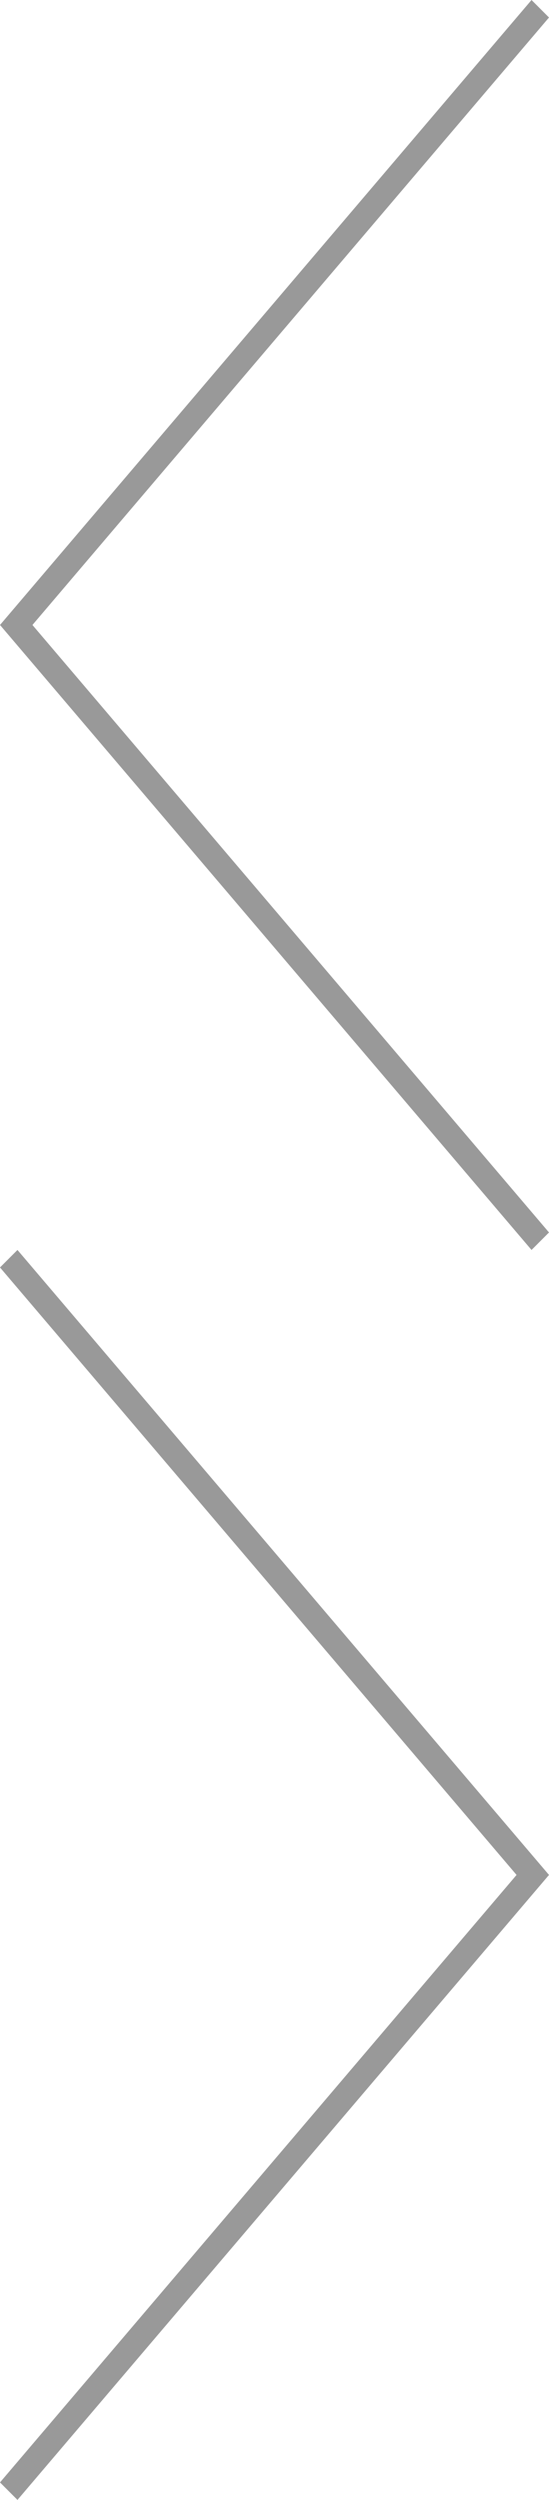 <?xml version="1.0" encoding="UTF-8" standalone="no"?>
<!-- Generator: Adobe Illustrator 18.1.1, SVG Export Plug-In . SVG Version: 6.00 Build 0)  -->
<svg xmlns="http://www.w3.org/2000/svg" xml:space="preserve" height="100px" width="22px" version="1.1" y="0px" x="0px" xmlns:xlink="http://www.w3.org/1999/xlink" viewBox="0 0 22 100" enable-background="new 0 0 22 100">
<g id="Mobile" fill="#999">
	<path id="Next_2_" d="m22 75l-21.3 25-0.7-0.7 20.7-24.3-20.7-24.3 0.7-0.7 21.3 25z"/>
	<path id="Prev_2_" d="m0 25l21.3-25 0.7 0.7-20.7 24.3 20.7 24.3-0.7 0.7-21.3-25z"/>
</g>
<g id="Large" fill="#999">
	<path id="Next_1_" d="m-8 105l-30.9 35-1.1-1 30-34-30-34 1.1-1 30.9 35z"/>
	<path id="Prev_1_" d="m-40 35l30.9-35 1.1 1-30 34 30 34-1.1 1-30.9-35z"/>
</g>
</svg>
